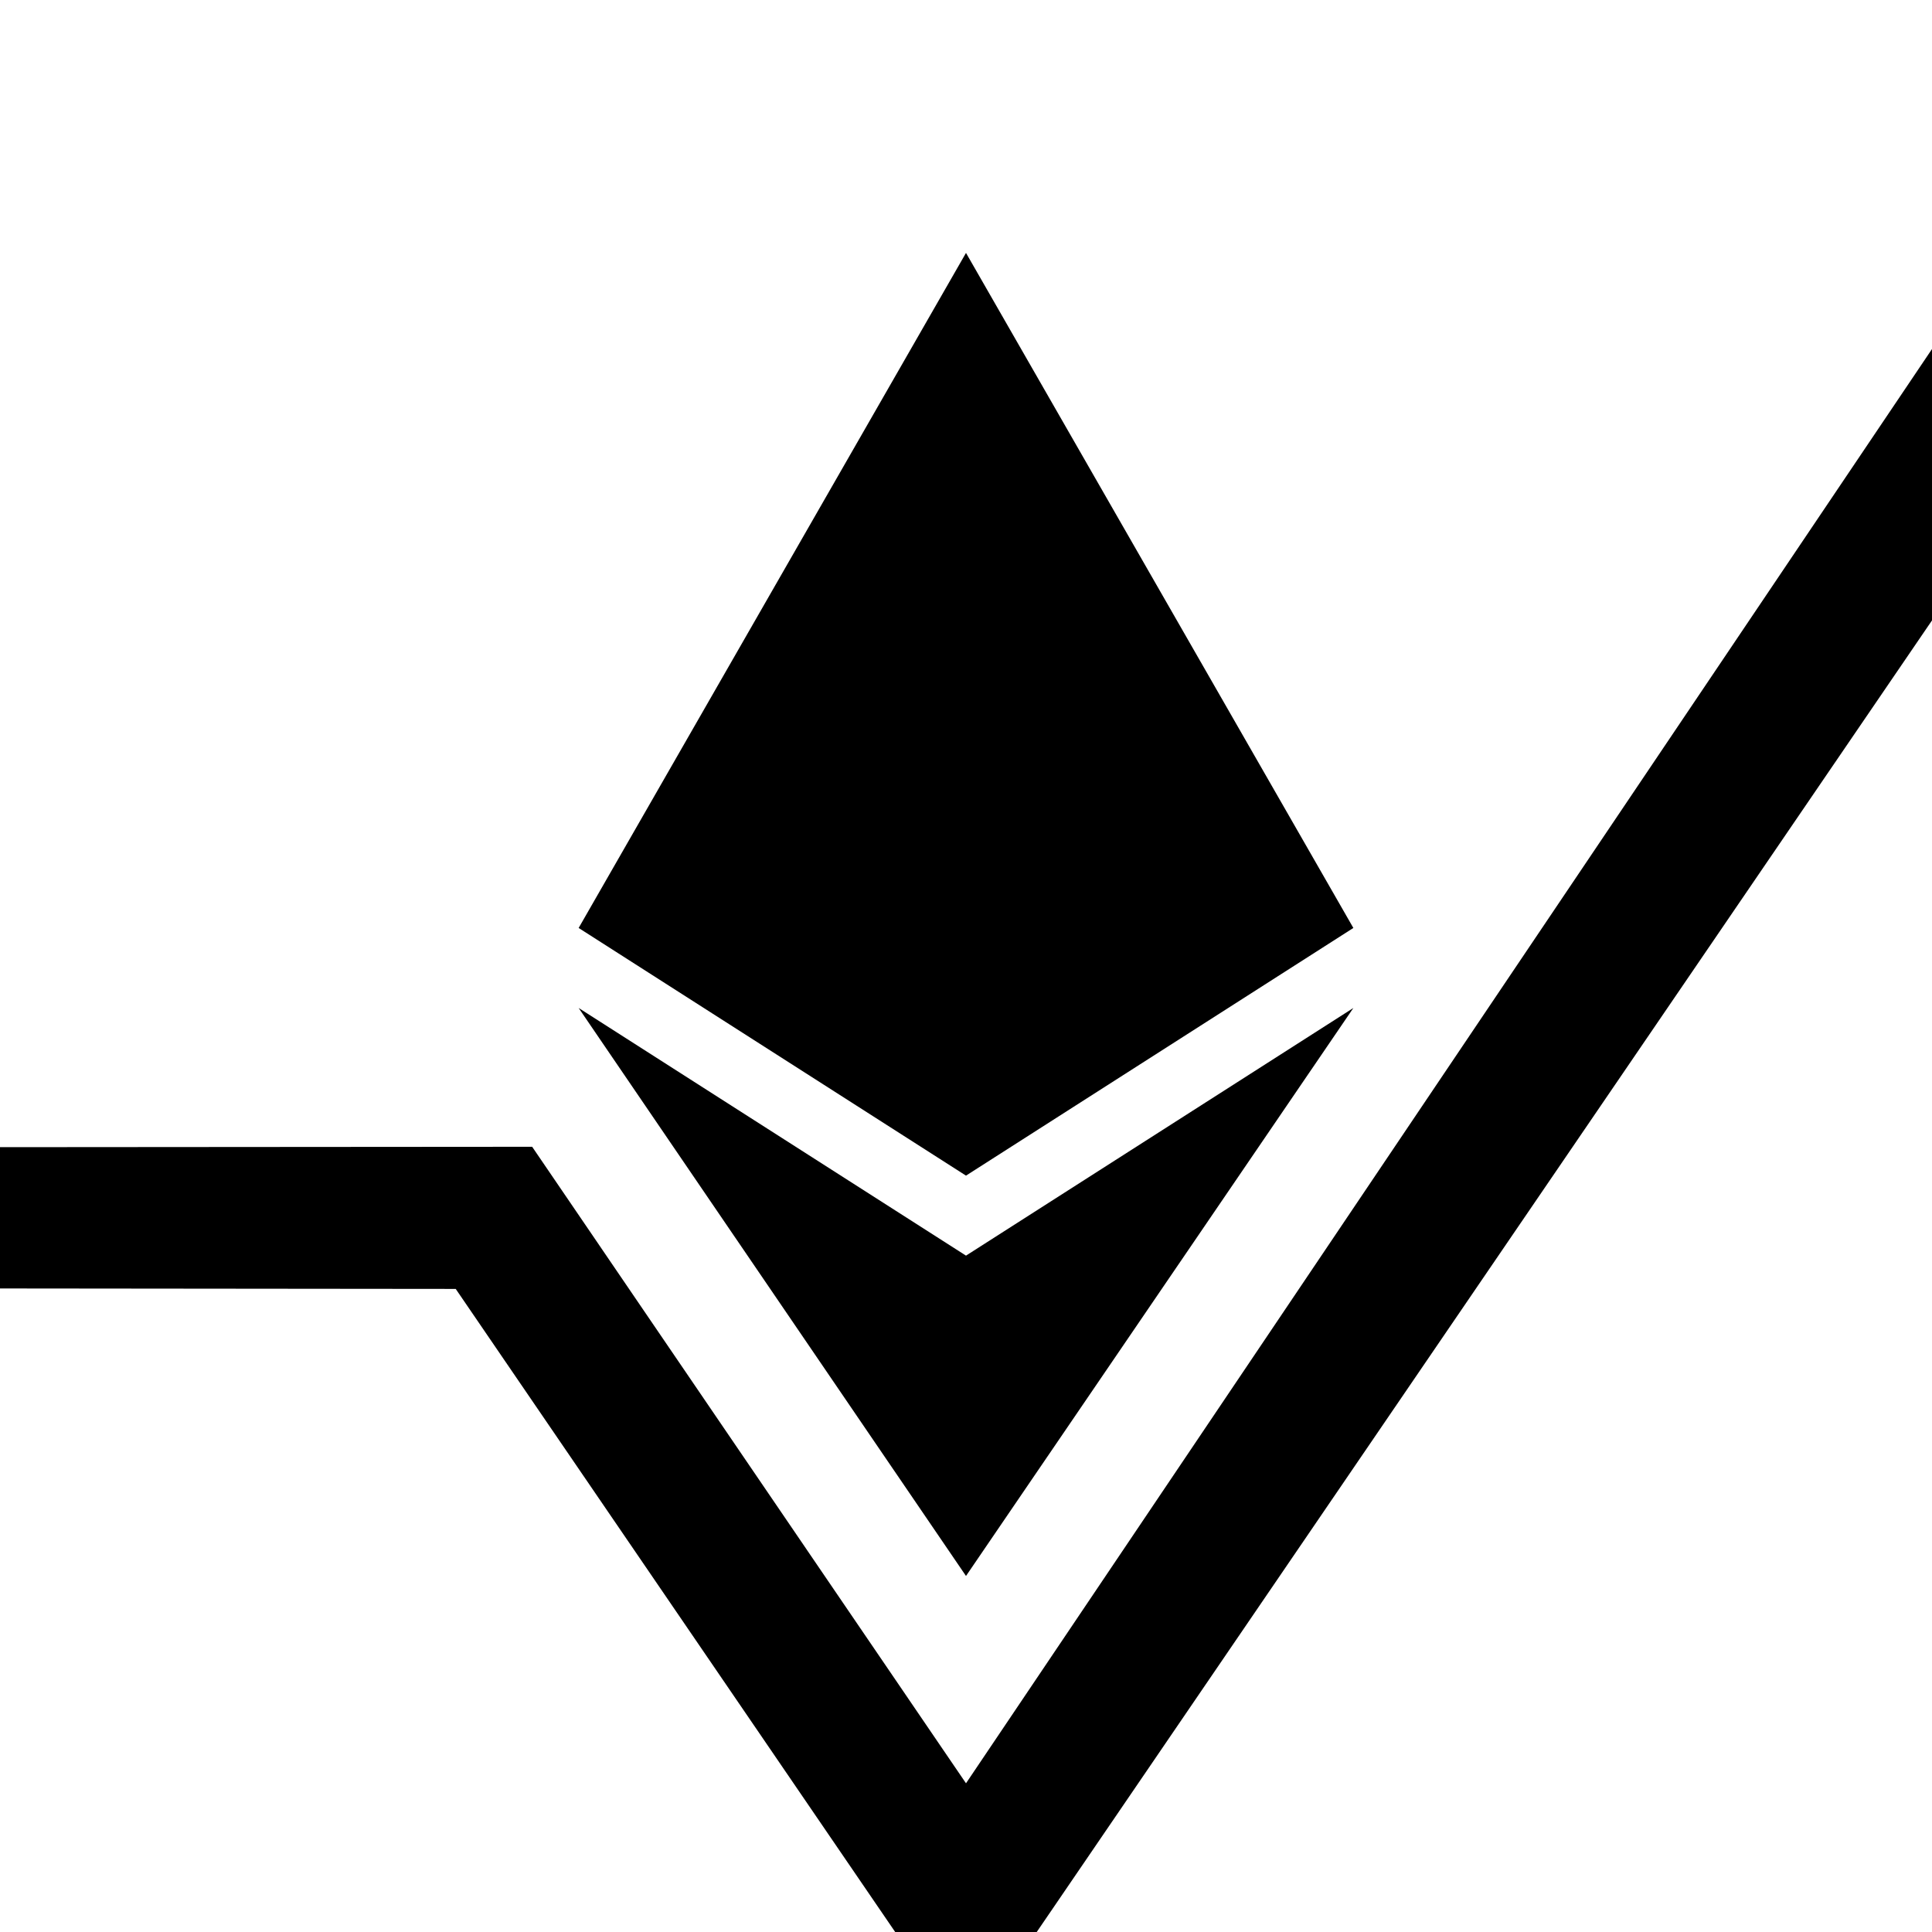 <svg viewBox="0 0 512 512" fill="none" xmlns="http://www.w3.org/2000/svg">
<path d="M255.999 417.649L153.349 267.128L255.999 332.756L358.654 267.128L255.999 417.649Z" fill="currentColor"/>
<path d="M358.654 245.92L255.999 311.554L153.349 245.92L255.999 67.024L358.654 245.92Z" fill="currentColor"/>
<path d="M0 304.011V341.456L120.771 341.575L237.232 511.999H274.746L512 164.415V92.497L256 472.591L141.029 303.909L0 304.011Z" fill="currentColor"/>
</svg>
